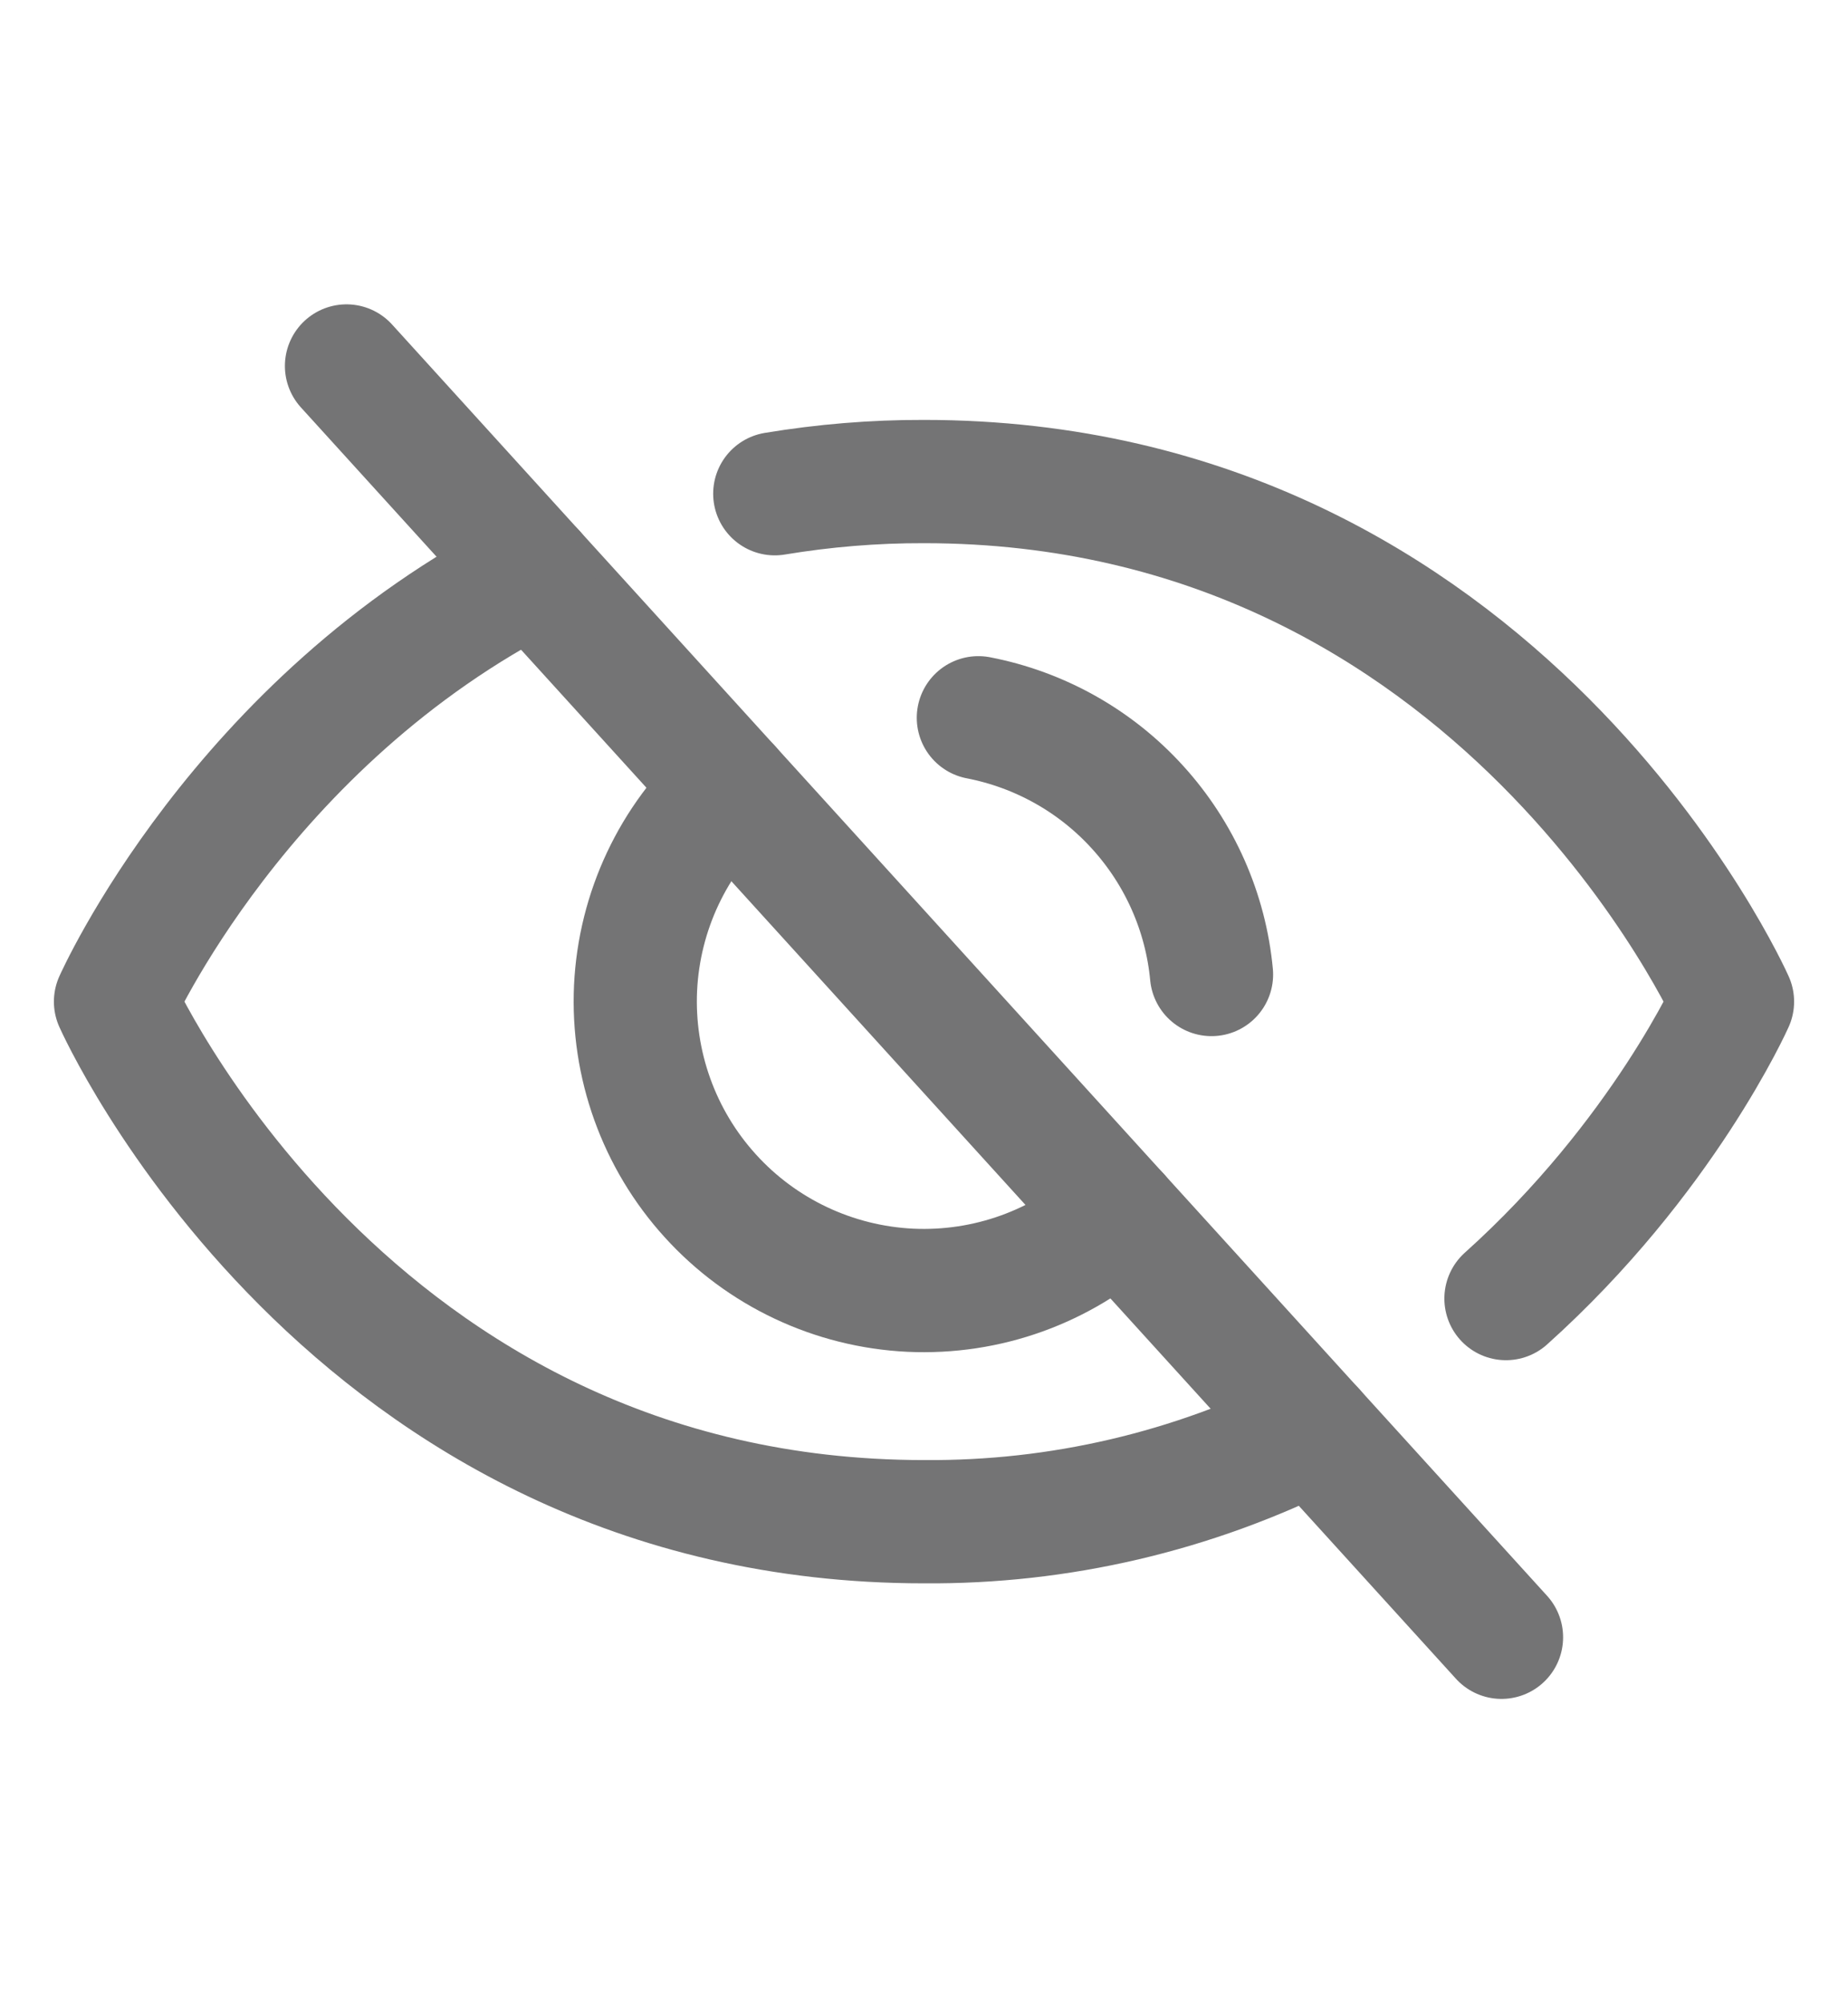 <svg width="12" height="13" viewBox="0 0 12 13" fill="none" xmlns="http://www.w3.org/2000/svg">
<path d="M2.25 2.375L9.75 10.625" stroke="#747475" stroke-width="0.8" stroke-linecap="round" stroke-linejoin="round"/>
<path d="M7.261 7.887C6.893 8.222 6.408 8.396 5.911 8.373C5.414 8.349 4.947 8.129 4.613 7.761C4.278 7.393 4.104 6.907 4.127 6.411C4.151 5.914 4.371 5.447 4.739 5.113" stroke="#747475" stroke-width="0.8" stroke-linecap="round" stroke-linejoin="round"/>
<path d="M3.468 3.715C1.557 4.683 0.75 6.5 0.75 6.5C0.75 6.5 2.25 9.875 6 9.875C6.879 9.882 7.746 9.679 8.531 9.284" stroke="#747475" stroke-width="0.8" stroke-linecap="round" stroke-linejoin="round"/>
<path d="M9.779 8.427C10.8 7.511 11.25 6.5 11.25 6.5C11.25 6.5 9.75 3.125 6 3.125C5.675 3.124 5.351 3.151 5.031 3.204" stroke="#747475" stroke-width="0.8" stroke-linecap="round" stroke-linejoin="round"/>
<path d="M6.353 4.658C6.751 4.735 7.114 4.938 7.387 5.239C7.66 5.539 7.829 5.92 7.867 6.324" stroke="#747475" stroke-width="0.8" stroke-linecap="round" stroke-linejoin="round"/>
</svg>
